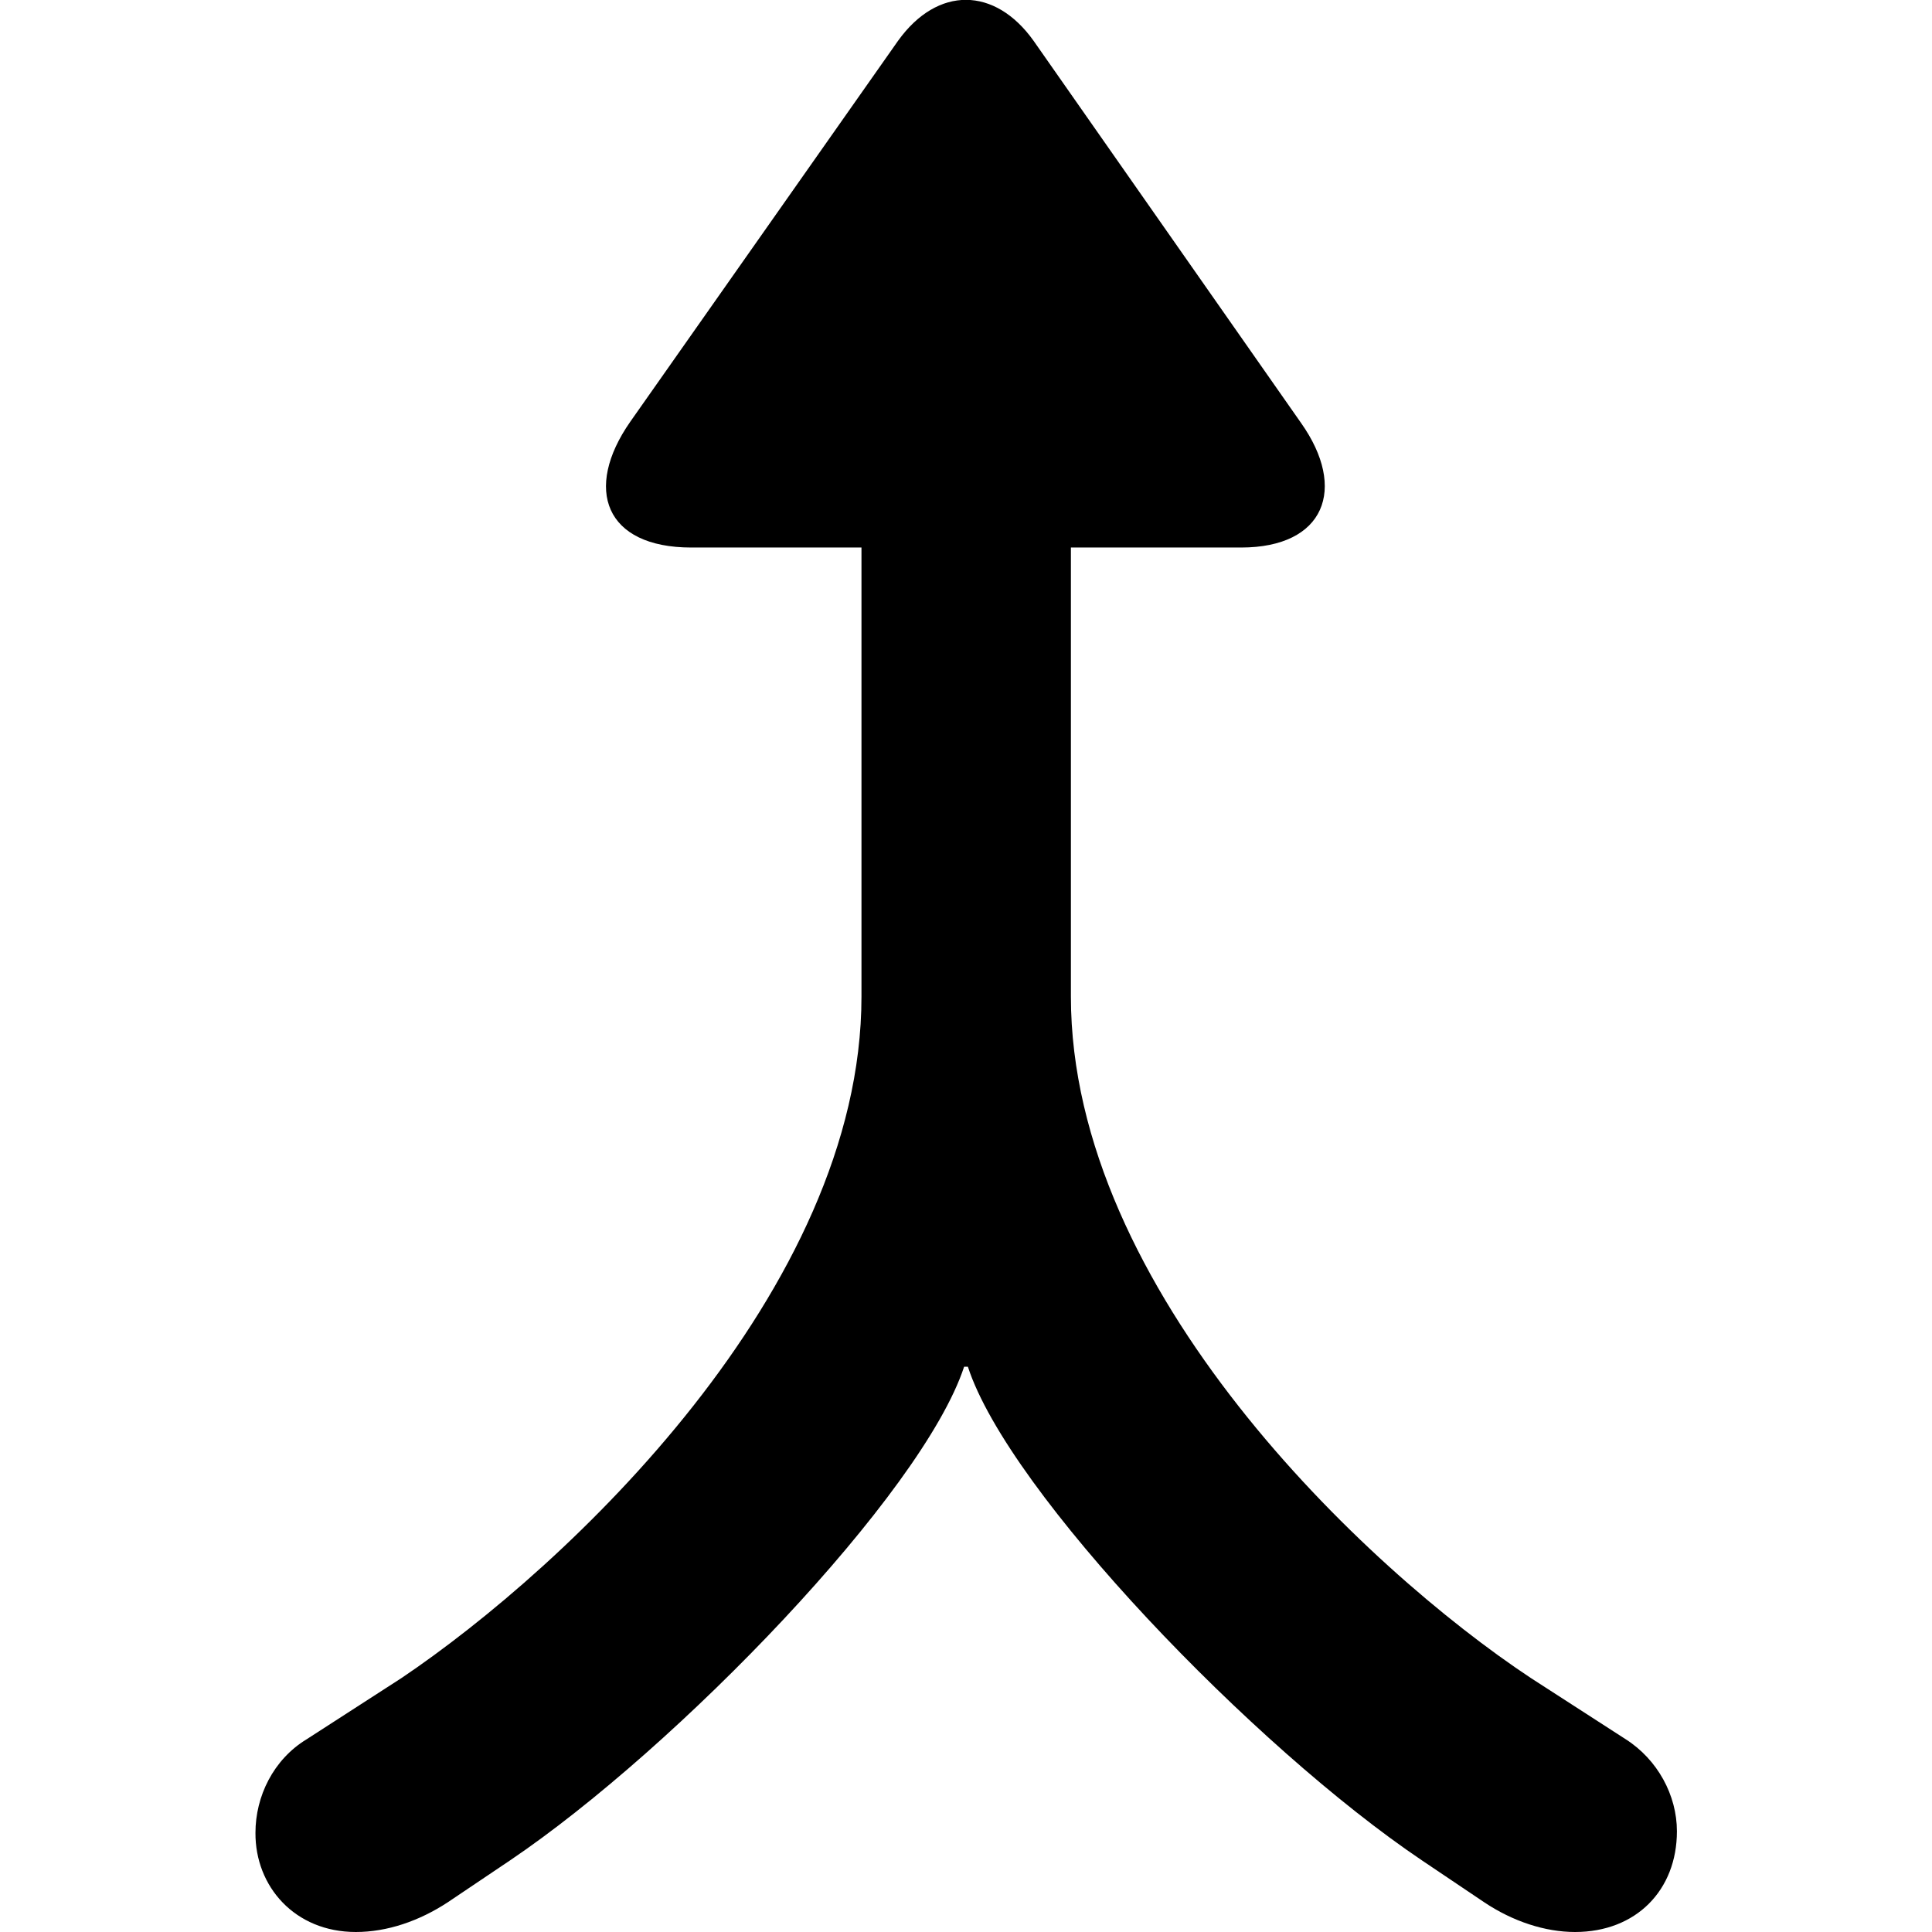 <?xml version="1.0" ?><!-- Generator: Adobe Illustrator 25.0.0, SVG Export Plug-In . SVG Version: 6.00 Build 0)  --><svg xmlns="http://www.w3.org/2000/svg" xmlns:xlink="http://www.w3.org/1999/xlink" version="1.1" id="Layer_1" x="0px" y="0px" viewBox="0 0 512 512" style="enable-background:new 0 0 512 512;" xml:space="preserve">
<path d="M94.3,512c8.3,0,16.8-2.9,24.4-7.9l16.5-11.1c44.1-29.8,109.2-97.1,120.3-130.8h1c10.8,33.3,75.9,100.9,120.3,130.8  l16.5,11.1c7.6,5.1,16.2,7.9,24.1,7.9c16.2,0,27-11.1,27-26.7c0-9.5-5.1-19-13.6-24.4l-25.1-16.2  c-44.1-29.2-121.9-102.8-121.9-180.6v-119h45.1c22.2,0,28.2-15.6,15.9-33L273.9,10.8c-10.2-14.3-25.4-14.6-35.9,0L167,111.8  c-12.4,17.8-6.7,33.3,16.2,33.3h45.1v119c0,77.8-78.1,151.1-121.9,180.6l-25.1,16.2c-8.9,5.4-13.6,15.2-13.6,24.8  C67.6,499.9,78.1,512,94.3,512z"/>
</svg>
